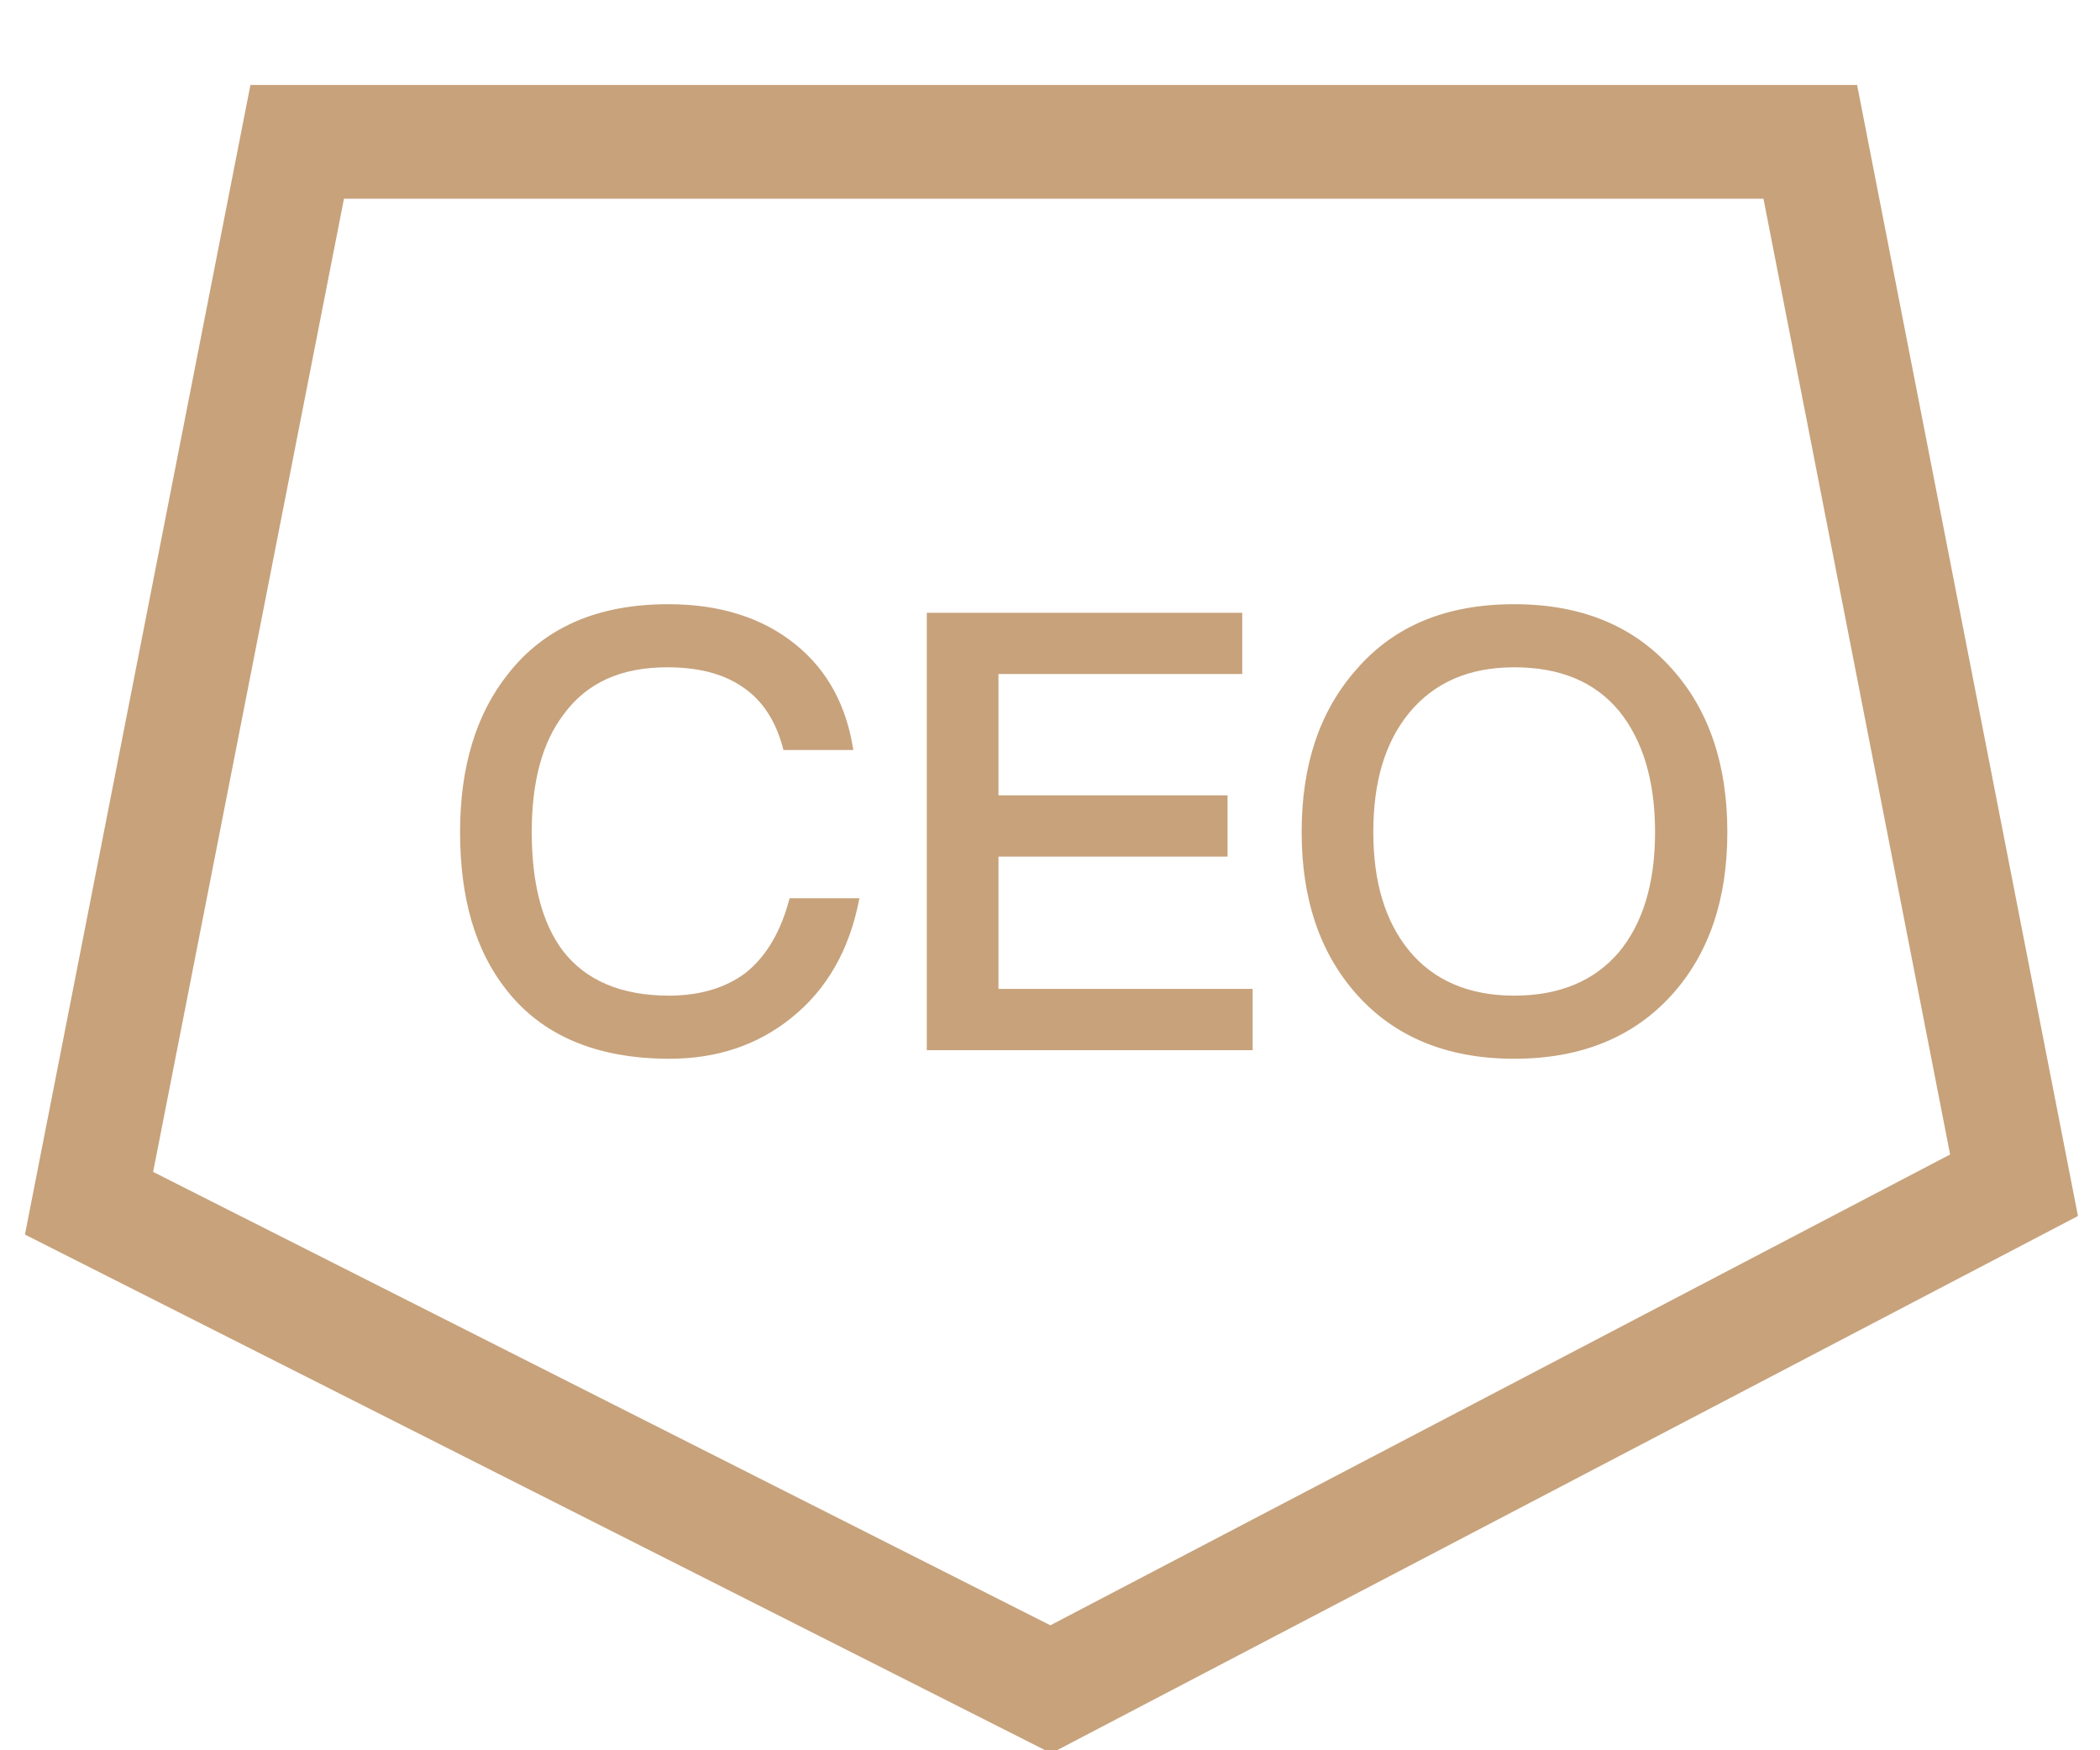 <svg height="20" viewBox="0 0 24 20" width="24" xmlns="http://www.w3.org/2000/svg"><g fill="#c7a27b" fill-rule="evenodd"><path d="m7.638 6.904c.588 0 1.078.154 1.456.462.364.294.581.7.658 1.204h-.798c-.084-.329-.238-.567-.469-.721-.224-.154-.511-.224-.861-.224-.525 0-.917.175-1.183.539-.245.322-.364.77-.364 1.344 0 .588.119 1.043.357 1.358.259.336.665.511 1.211.511.357 0 .651-.091.875-.259.238-.189.406-.476.504-.854h.798c-.112.588-.371 1.043-.784 1.372-.385.308-.847.462-1.386.462-.833 0-1.456-.266-1.862-.784-.357-.448-.532-1.05-.532-1.806 0-.742.182-1.351.553-1.813.42-.532 1.029-.791 1.827-.791zm2.954.098h3.605v.7h-2.786v1.386h2.618v.7h-2.618v1.512h2.905v.7h-3.724zm6.713-.098c.763 0 1.365.245 1.806.742.42.469.63 1.092.63 1.862s-.21 1.386-.63 1.855c-.441.49-1.043.735-1.806.735-.77 0-1.372-.252-1.806-.742-.42-.476-.623-1.092-.623-1.848 0-.763.203-1.379.623-1.855.434-.504 1.036-.749 1.806-.749zm0 .721c-.518 0-.917.175-1.204.525-.273.336-.406.784-.406 1.358 0 .567.133 1.015.406 1.351.28.343.686.518 1.204.518s.917-.168 1.197-.497c.273-.329.413-.784.413-1.372s-.14-1.05-.413-1.386c-.28-.336-.679-.497-1.197-.497z"/><path d="m3.931 2.271-2.181 11.12 10.254 5.181 10.283-5.38-2.133-10.921zm17.293-1.3 2.524 12.924-11.734 6.139-11.729-5.927 2.577-13.136z" fill-rule="nonzero"/></g></svg>